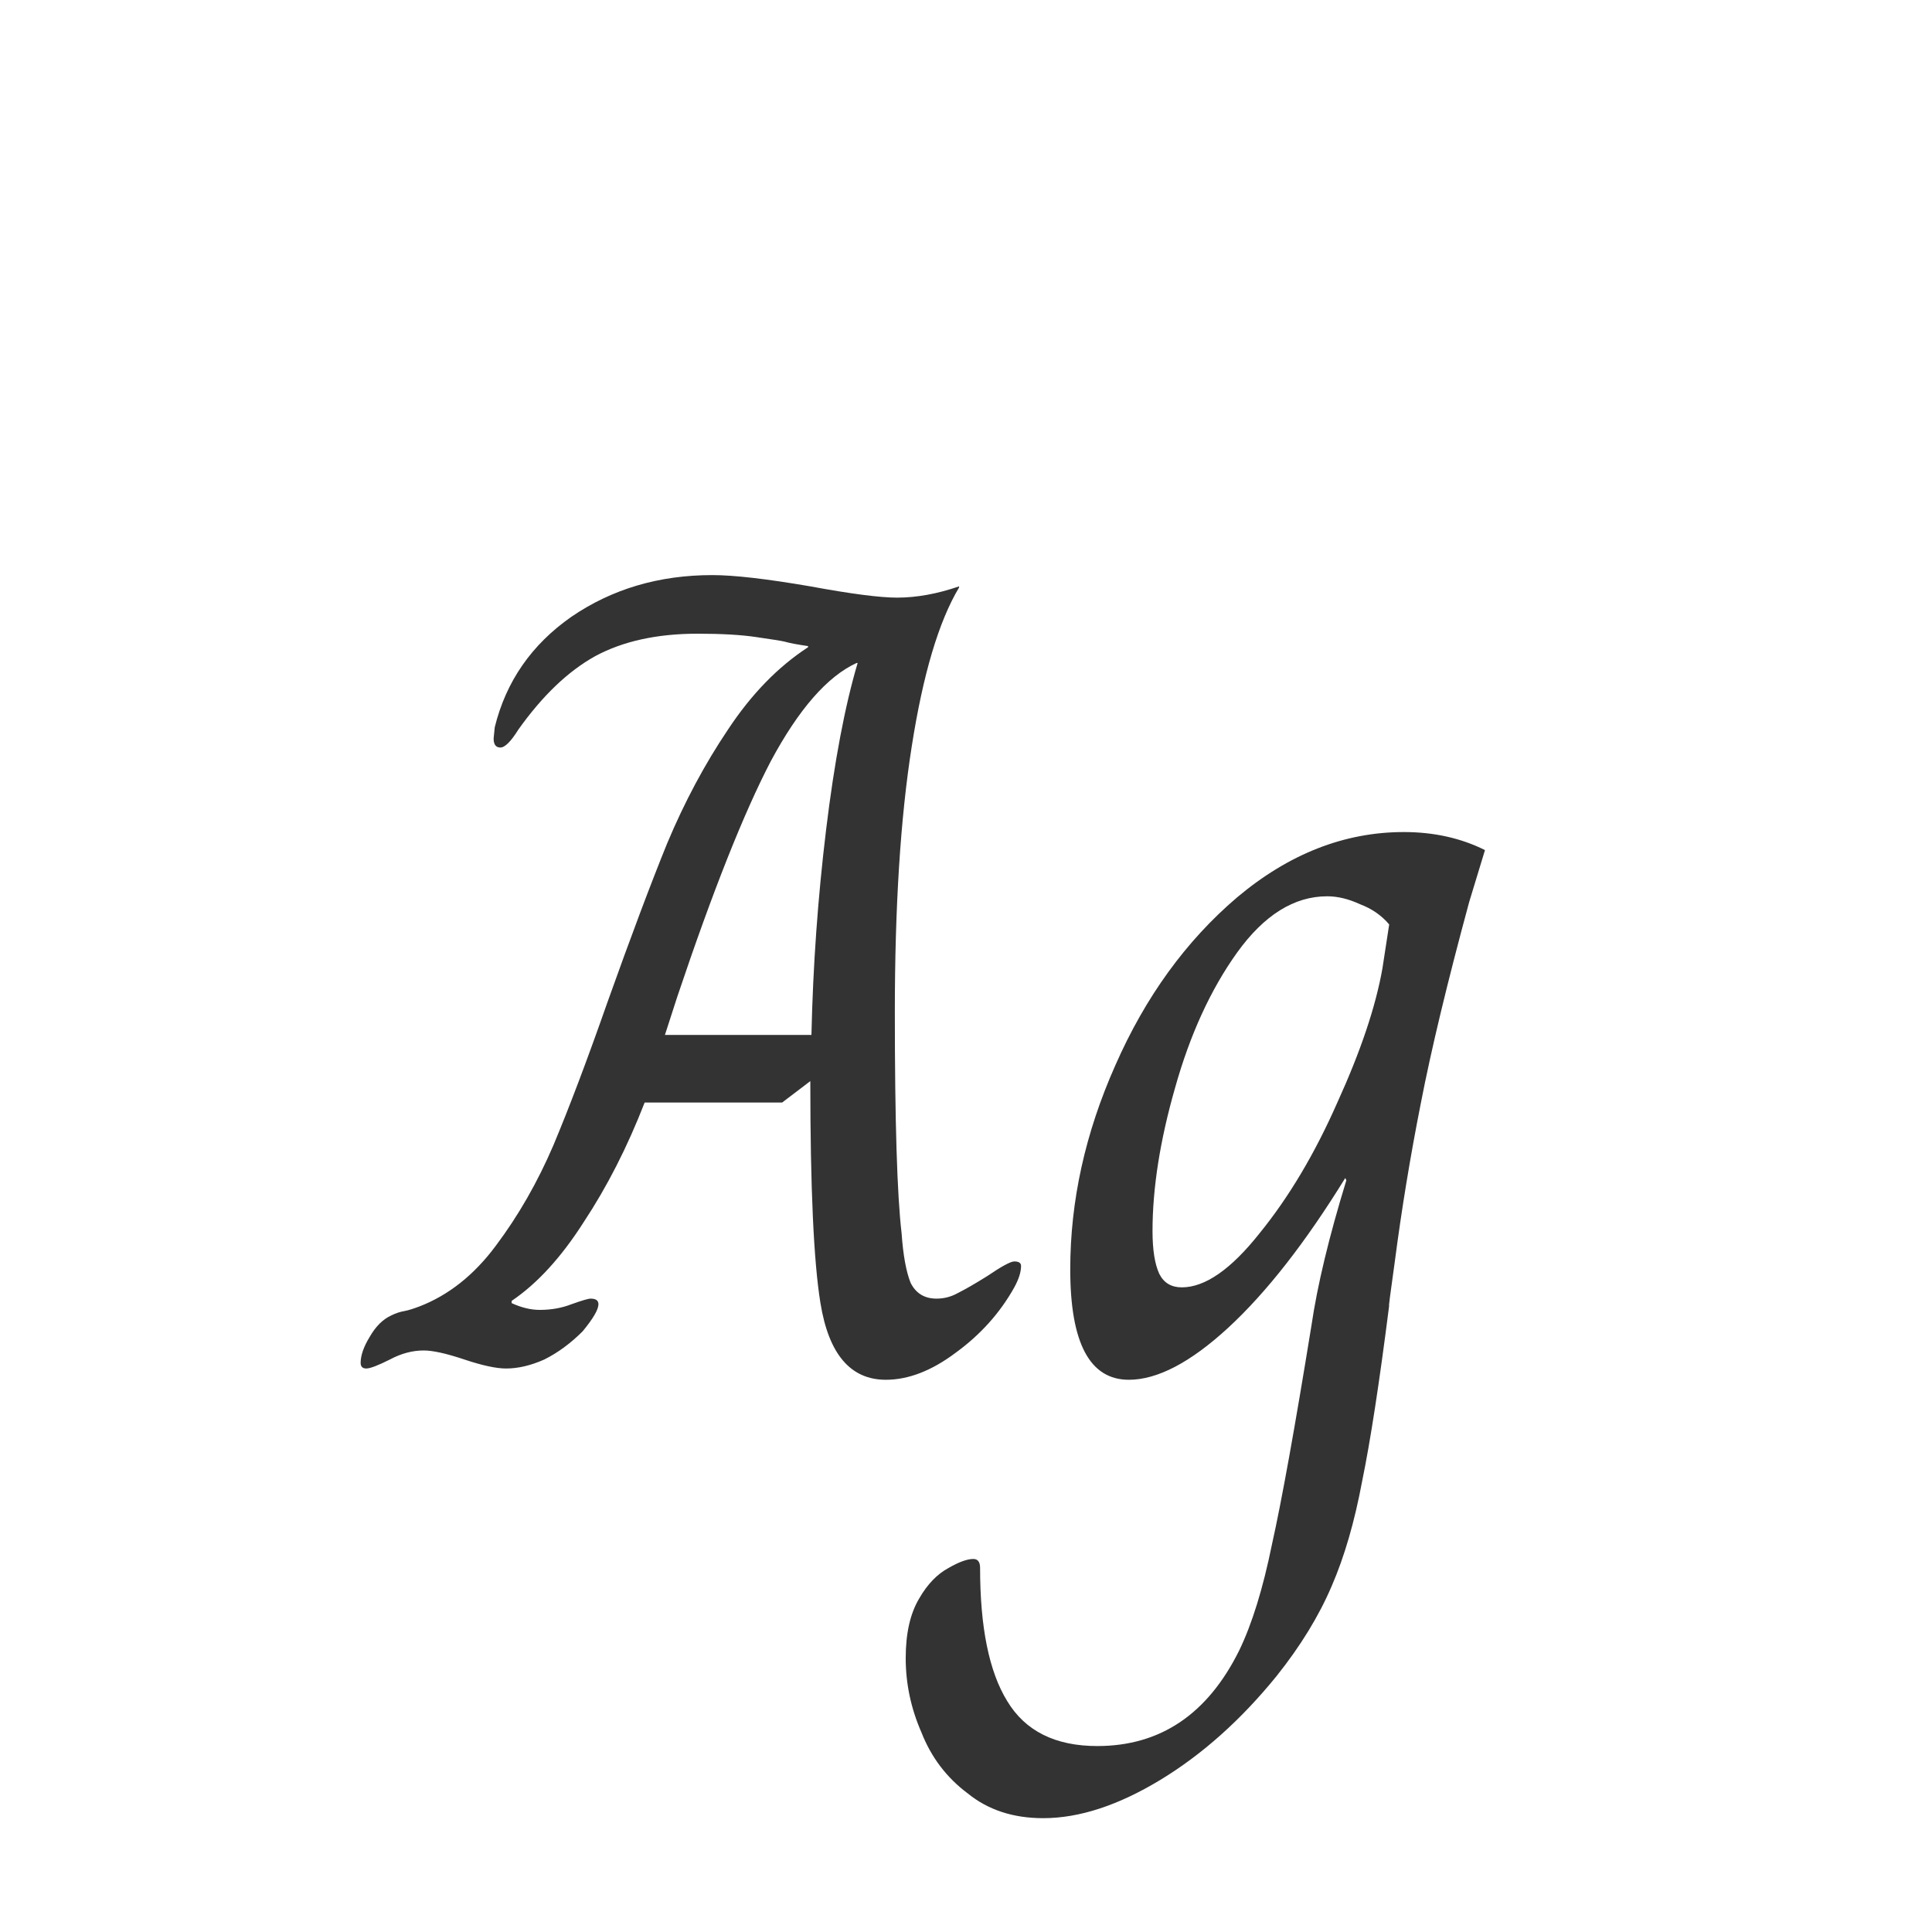 <svg width="24" height="24" viewBox="0 0 24 24" fill="none" xmlns="http://www.w3.org/2000/svg">
<path d="M11.004 17.14C10.566 17.14 10.295 16.823 10.192 16.188C10.108 15.675 10.066 14.755 10.066 13.43L9.716 13.696H8.008C7.794 14.247 7.542 14.741 7.252 15.18C6.972 15.619 6.674 15.945 6.356 16.16V16.188C6.478 16.244 6.594 16.272 6.706 16.272C6.846 16.272 6.977 16.249 7.098 16.202C7.229 16.155 7.308 16.132 7.336 16.132C7.402 16.132 7.434 16.155 7.434 16.202C7.434 16.267 7.369 16.379 7.238 16.538C7.089 16.687 6.93 16.804 6.762 16.888C6.594 16.963 6.436 17 6.286 17C6.165 17 5.992 16.963 5.768 16.888C5.544 16.813 5.376 16.776 5.264 16.776C5.124 16.776 4.984 16.813 4.844 16.888C4.695 16.963 4.597 17 4.55 17C4.504 17 4.48 16.977 4.48 16.93C4.48 16.837 4.518 16.729 4.592 16.608C4.667 16.477 4.756 16.389 4.858 16.342C4.914 16.314 4.97 16.295 5.026 16.286C5.073 16.277 5.134 16.258 5.208 16.23C5.572 16.09 5.89 15.838 6.16 15.474C6.44 15.101 6.678 14.685 6.874 14.228C7.07 13.761 7.294 13.169 7.546 12.45C7.836 11.638 8.083 10.98 8.288 10.476C8.503 9.963 8.755 9.491 9.044 9.062C9.334 8.623 9.665 8.283 10.038 8.04V8.026C9.908 8.007 9.81 7.989 9.744 7.97C9.707 7.961 9.59 7.942 9.394 7.914C9.208 7.886 8.965 7.872 8.666 7.872C8.162 7.872 7.738 7.965 7.392 8.152C7.056 8.339 6.739 8.642 6.44 9.062C6.347 9.211 6.272 9.286 6.216 9.286C6.16 9.286 6.132 9.249 6.132 9.174L6.146 9.034C6.286 8.465 6.604 8.007 7.098 7.662C7.602 7.317 8.186 7.144 8.848 7.144C9.119 7.144 9.525 7.191 10.066 7.284C10.57 7.377 10.93 7.424 11.144 7.424C11.387 7.424 11.644 7.377 11.914 7.284V7.298C11.662 7.718 11.466 8.376 11.326 9.272C11.186 10.159 11.116 11.26 11.116 12.576C11.116 13.929 11.144 14.844 11.2 15.32C11.219 15.591 11.256 15.796 11.312 15.936C11.378 16.067 11.485 16.132 11.634 16.132C11.728 16.132 11.816 16.109 11.9 16.062C11.994 16.015 12.115 15.945 12.264 15.852C12.442 15.731 12.554 15.67 12.6 15.67C12.656 15.67 12.684 15.689 12.684 15.726C12.684 15.801 12.656 15.889 12.6 15.992C12.423 16.309 12.18 16.58 11.872 16.804C11.574 17.028 11.284 17.14 11.004 17.14ZM10.08 12.856C10.099 11.997 10.16 11.148 10.262 10.308C10.365 9.459 10.496 8.768 10.654 8.236H10.64C10.276 8.404 9.922 8.81 9.576 9.454C9.24 10.098 8.853 11.073 8.414 12.38L8.26 12.856H10.08ZM12.959 22.586C12.585 22.586 12.273 22.483 12.021 22.278C11.759 22.082 11.568 21.83 11.447 21.522C11.316 21.223 11.251 20.915 11.251 20.598C11.251 20.29 11.307 20.043 11.419 19.856C11.521 19.679 11.643 19.553 11.783 19.478C11.913 19.403 12.016 19.366 12.091 19.366C12.147 19.366 12.175 19.403 12.175 19.478C12.175 20.215 12.287 20.766 12.511 21.13C12.735 21.503 13.108 21.69 13.631 21.69C14.415 21.69 15.003 21.293 15.395 20.5C15.553 20.173 15.689 19.735 15.801 19.184C15.922 18.643 16.085 17.737 16.291 16.468C16.365 15.964 16.51 15.362 16.725 14.662L16.711 14.634C16.216 15.437 15.731 16.057 15.255 16.496C14.788 16.925 14.377 17.14 14.023 17.14C13.537 17.14 13.295 16.683 13.295 15.768C13.295 14.919 13.481 14.074 13.855 13.234C14.228 12.385 14.732 11.689 15.367 11.148C16.011 10.607 16.701 10.336 17.439 10.336C17.812 10.336 18.148 10.411 18.447 10.56L18.251 11.204C17.98 12.203 17.779 13.038 17.649 13.71C17.518 14.373 17.411 15.026 17.327 15.67C17.271 16.071 17.247 16.253 17.257 16.216C17.135 17.177 17.023 17.905 16.921 18.4C16.827 18.904 16.701 19.338 16.543 19.702C16.384 20.075 16.155 20.449 15.857 20.822C15.418 21.363 14.937 21.793 14.415 22.11C13.892 22.427 13.407 22.586 12.959 22.586ZM14.681 15.992C14.97 15.992 15.292 15.768 15.647 15.32C16.011 14.872 16.333 14.331 16.613 13.696C16.902 13.061 17.089 12.506 17.173 12.03L17.257 11.484C17.163 11.372 17.042 11.288 16.893 11.232C16.753 11.167 16.617 11.134 16.487 11.134C16.076 11.134 15.703 11.367 15.367 11.834C15.04 12.291 14.783 12.851 14.597 13.514C14.41 14.167 14.317 14.76 14.317 15.292C14.317 15.525 14.345 15.703 14.401 15.824C14.457 15.936 14.55 15.992 14.681 15.992Z" fill="#333333"/>
</svg>
